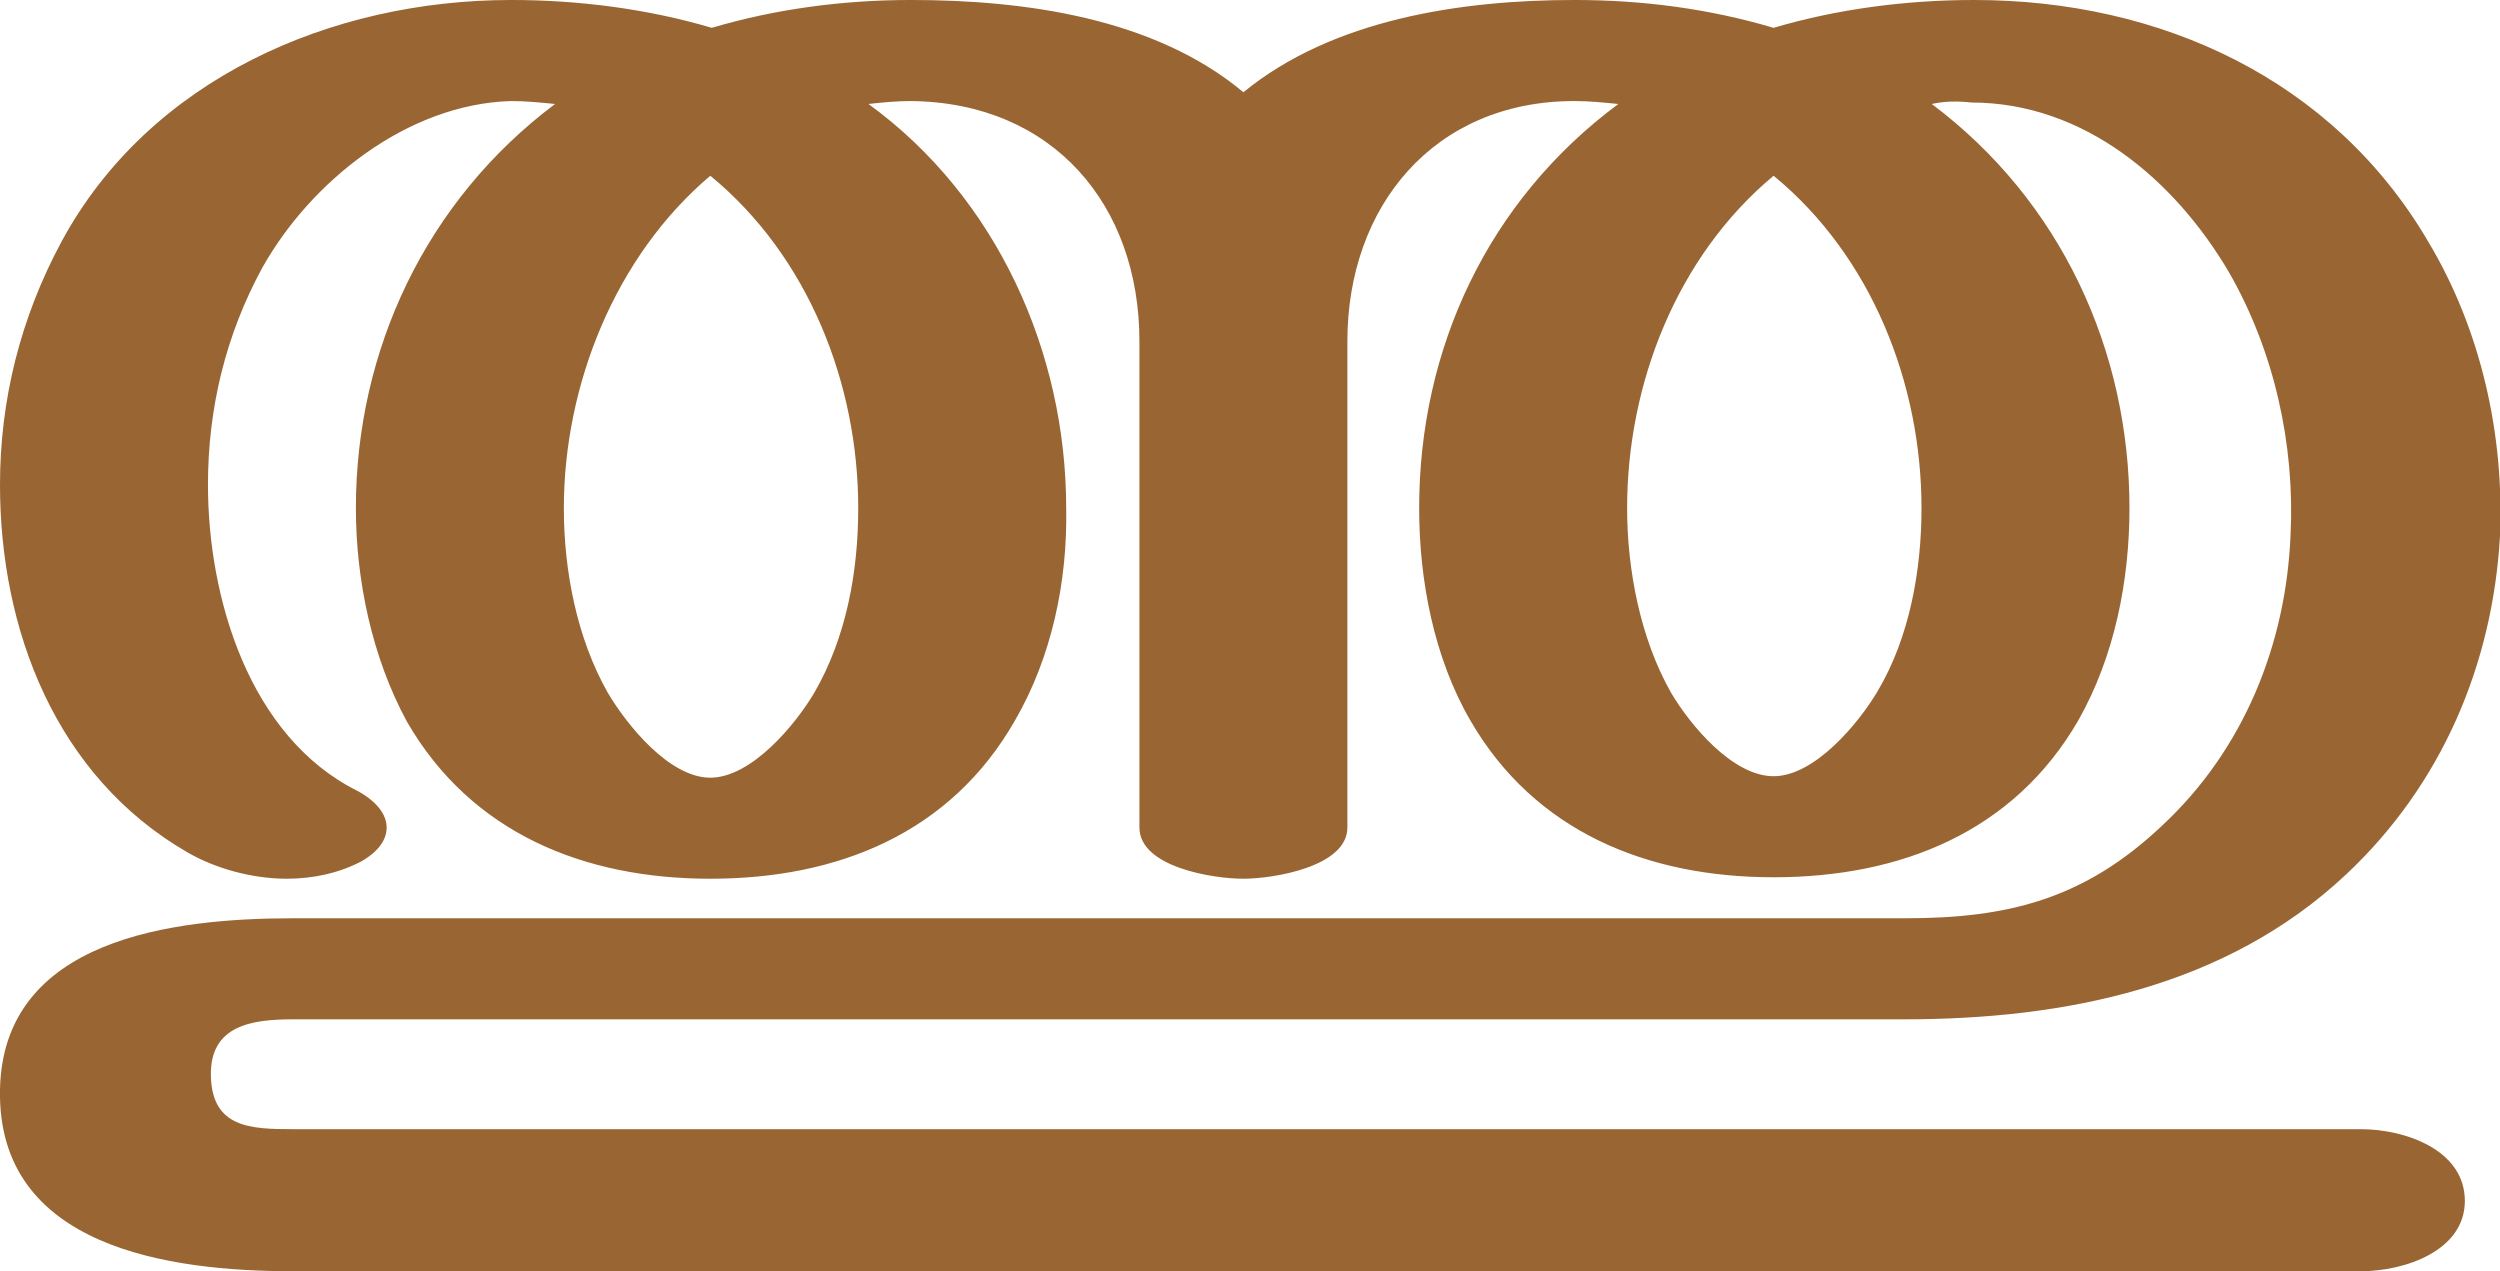 <?xml version="1.0" encoding="UTF-8"?>
<!DOCTYPE svg PUBLIC "-//W3C//DTD SVG 1.1//EN" "http://www.w3.org/Graphics/SVG/1.1/DTD/svg11.dtd">
<!-- Creator: CorelDRAW X8 -->
<svg xmlns="http://www.w3.org/2000/svg" xml:space="preserve" width="1707px" height="868px" version="1.1" style="shape-rendering:geometricPrecision; text-rendering:geometricPrecision; image-rendering:optimizeQuality; fill-rule:evenodd; clip-rule:evenodd"
viewBox="0 0 1707 868"
 xmlns:xlink="http://www.w3.org/1999/xlink">
 <defs>
  <style type="text/css">
   <![CDATA[
    .fil0 {fill:#996633;fill-rule:nonzero}
   ]]>
  </style>
 </defs>
 <g id="Layer_x0020_1">
  <path class="fil0" d="M1211 19c44,-13 91,-19 137,-19 127,0 245,54 310,165 36,60 52,132 49,201 -5,88 -40,170 -105,231 -82,77 -192,99 -302,99l-1100 0c-28,0 -57,4 -56,39 1,35 27,36 56,36l1412 0c30,0 71,14 71,49 0,34 -41,48 -71,48l-1412 0c-84,0 -202,-16 -200,-124 2,-103 118,-117 200,-117l1101 0c70,0 122,-13 175,-63 56,-52 85,-124 88,-199 3,-61 -11,-125 -42,-179 -37,-63 -99,-116 -176,-116 -9,-1 -18,-1 -27,1 88,66 135,168 135,276 0,49 -10,101 -35,145 -44,76 -121,107 -208,107 -86,0 -163,-31 -207,-107 -25,-43 -35,-96 -35,-145 0,-109 47,-210 136,-276 -10,-1 -20,-2 -30,-2 -96,0 -155,72 -155,164l0 332c0,27 -51,35 -71,35 -21,0 -71,-8 -71,-35l0 -332c0,-93 -59,-163 -156,-164 -10,0 -20,1 -29,2 88,64 135,170 135,276 1,50 -10,102 -35,145 -44,77 -121,108 -208,108 -86,0 -163,-31 -207,-107 -24,-44 -35,-97 -35,-146 0,-108 48,-210 136,-276 -10,-1 -20,-2 -30,-2 -71,2 -137,55 -170,114 -25,46 -37,96 -37,148 0,77 28,172 102,209 13,7 20,16 20,25 0,8 -5,16 -17,23 -15,8 -33,12 -51,12 -24,0 -49,-7 -68,-18 -90,-52 -128,-152 -128,-251 0,-58 14,-114 42,-166 60,-111 184,-165 307,-165 46,0 93,6 137,19 44,-13 90,-19 136,-19 77,0 166,12 227,63 61,-50 149,-63 226,-63 47,0 92,6 136,19zm0 101c-66,55 -100,142 -100,227 0,42 9,89 30,126 13,22 42,57 70,57 28,0 58,-36 71,-58 22,-37 30,-83 30,-125 0,-85 -34,-172 -101,-227zm-726 0c-65,55 -100,143 -100,227 0,43 9,89 30,126 13,22 42,58 70,58 28,0 58,-36 71,-58 22,-38 30,-83 30,-126 0,-85 -34,-172 -101,-227z"/>
 </g>
</svg>
